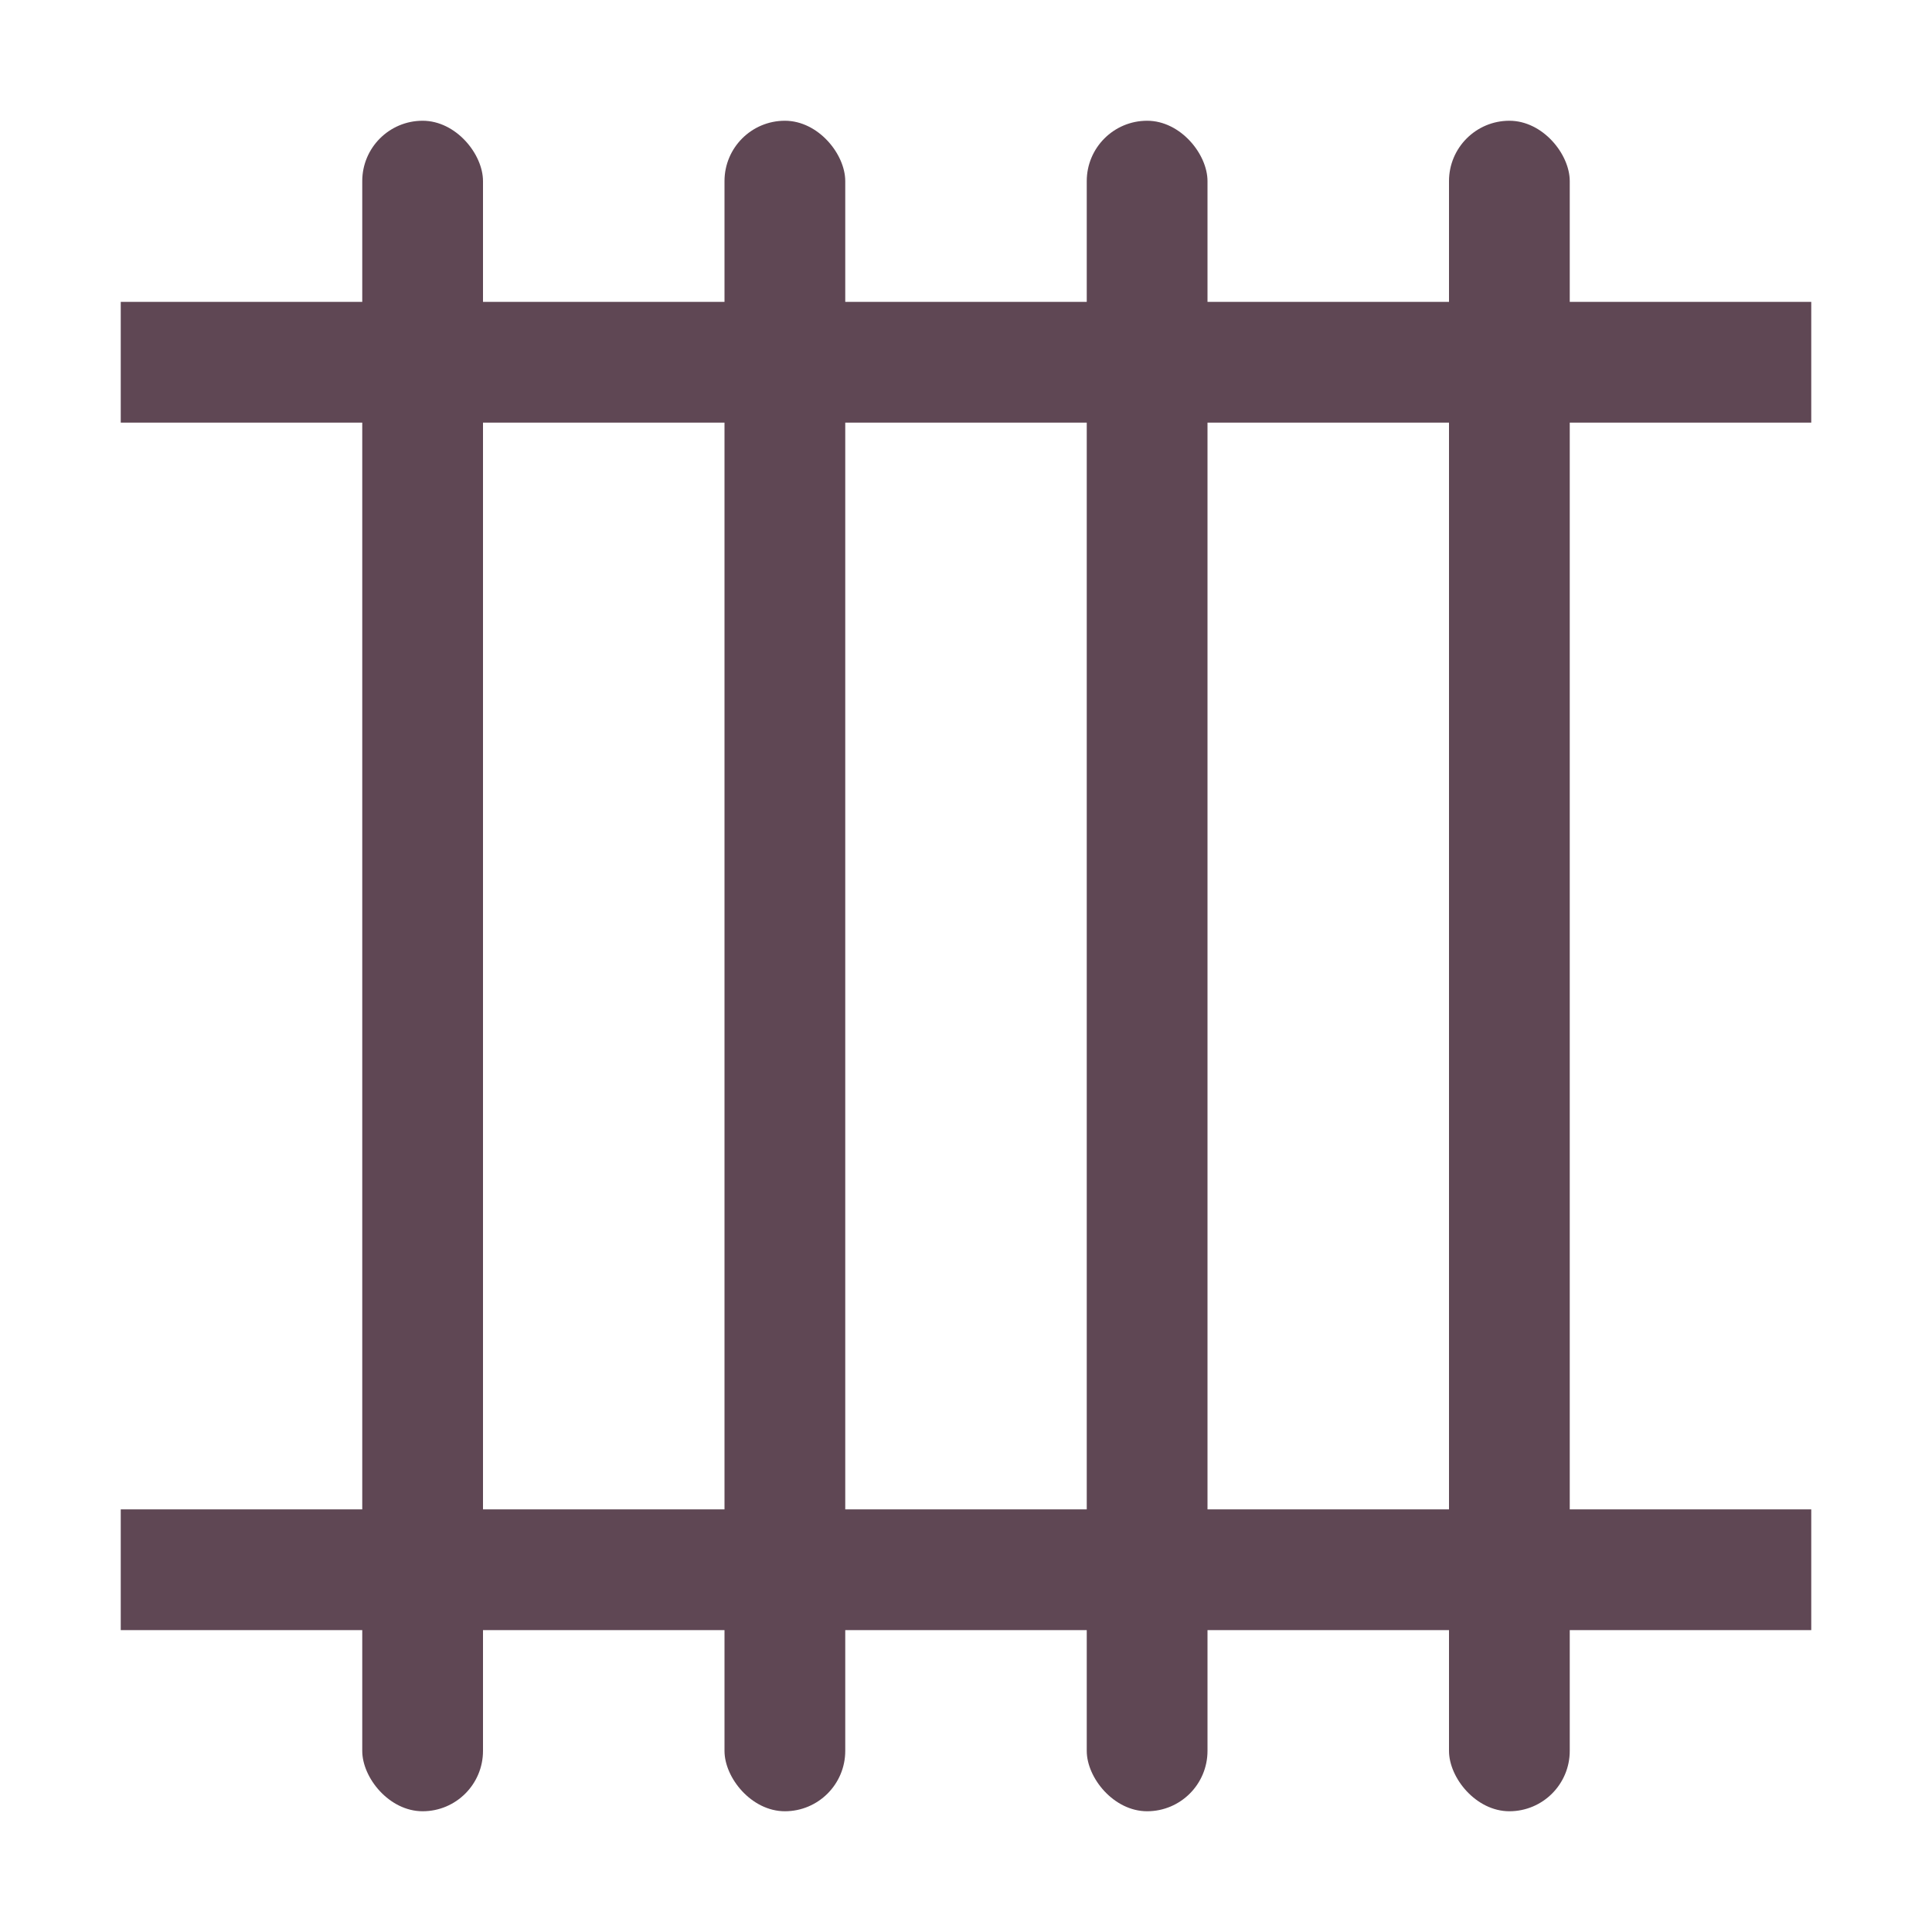 <?xml version="1.0" encoding="UTF-8" standalone="no"?>
<!-- Created with Inkscape (http://www.inkscape.org/) -->

<svg
   xmlns:dc="http://purl.org/dc/elements/1.1/"
   xmlns:cc="http://creativecommons.org/ns#"
   xmlns:rdf="http://www.w3.org/1999/02/22-rdf-syntax-ns#"
   xmlns:svg="http://www.w3.org/2000/svg"
   xmlns="http://www.w3.org/2000/svg"
   xmlns:sodipodi="http://sodipodi.sourceforge.net/DTD/sodipodi-0.dtd"
   xmlns:inkscape="http://www.inkscape.org/namespaces/inkscape"
   width="1024"
   height="1024"
   viewBox="0 0 270.933 270.933"
   version="1.1"
   id="svg8"
   inkscape:version="0.92.3 (2405546, 2018-03-11)"
   sodipodi:docname="icon.svg"
   inkscape:export-xdpi="96"
   inkscape:export-ydpi="96">
  <defs
     id="defs2" />
  <sodipodi:namedview
     id="base"
     pagecolor="#dedcdf"
     bordercolor="#666666"
     borderopacity="1.0"
     inkscape:pageopacity="1"
     inkscape:pageshadow="2"
     inkscape:zoom="0.49497475"
     inkscape:cx="160.22185"
     inkscape:cy="668.05441"
     inkscape:document-units="mm"
     inkscape:current-layer="layer1"
     showgrid="true"
     units="px"
     objecttolerance="10000"
     inkscape:window-width="1920"
     inkscape:window-height="1017"
     inkscape:window-x="-8"
     inkscape:window-y="-8"
     inkscape:window-maximized="1">
    <inkscape:grid
       type="xygrid"
       id="grid44"
       spacingx="8.467"
       spacingy="8.467" />
  </sodipodi:namedview>
  <g
     inkscape:label="Layer 1"
     inkscape:groupmode="layer"
     id="layer1"
     transform="translate(0,-26.067)">
    <rect
       style="fill:#5f4754;fill-opacity:1;stroke:none;stroke-width:1.282;stroke-linejoin:round;stroke-miterlimit:4;stroke-dasharray:none;stroke-opacity:1"
       id="rect26"
       width="16.933"
       height="237.067"
       x="50.8"
       y="43"
       ry="8.467" />
    <rect
       style="fill:#5f4754;fill-opacity:1;stroke:none;stroke-width:1.331;stroke-miterlimit:4;stroke-dasharray:none;stroke-opacity:1"
       id="rect40"
       width="237.067"
       height="16.933"
       x="16.933"
       y="68.4" />
    <rect
       style="fill:#5f4754;fill-opacity:1;stroke:none;stroke-width:0.939;stroke-miterlimit:4;stroke-dasharray:none;stroke-opacity:1"
       id="rect42"
       width="237.067"
       height="16.933"
       x="16.933"
       y="237.733"
       ry="0" />
    <rect
       style="fill:#5f4754;fill-opacity:1;stroke:none;stroke-width:1.282;stroke-linejoin:round;stroke-miterlimit:4;stroke-dasharray:none;stroke-opacity:1"
       id="rect26-0"
       width="16.933"
       height="237.067"
       x="101.6"
       y="43"
       ry="8.467" />
    <rect
       style="fill:#5f4754;fill-opacity:1;stroke:none;stroke-width:1.282;stroke-linejoin:round;stroke-miterlimit:4;stroke-dasharray:none;stroke-opacity:1"
       id="rect26-4"
       width="16.933"
       height="237.067"
       x="152.4"
       y="43"
       ry="8.467" />
    <rect
       style="fill:#5f4754;fill-opacity:1;stroke:none;stroke-width:1.282;stroke-linejoin:round;stroke-miterlimit:4;stroke-dasharray:none;stroke-opacity:1"
       id="rect26-9"
       width="16.933"
       height="237.067"
       x="203.2"
       y="43"
       ry="8.467" />
  </g>
</svg>
